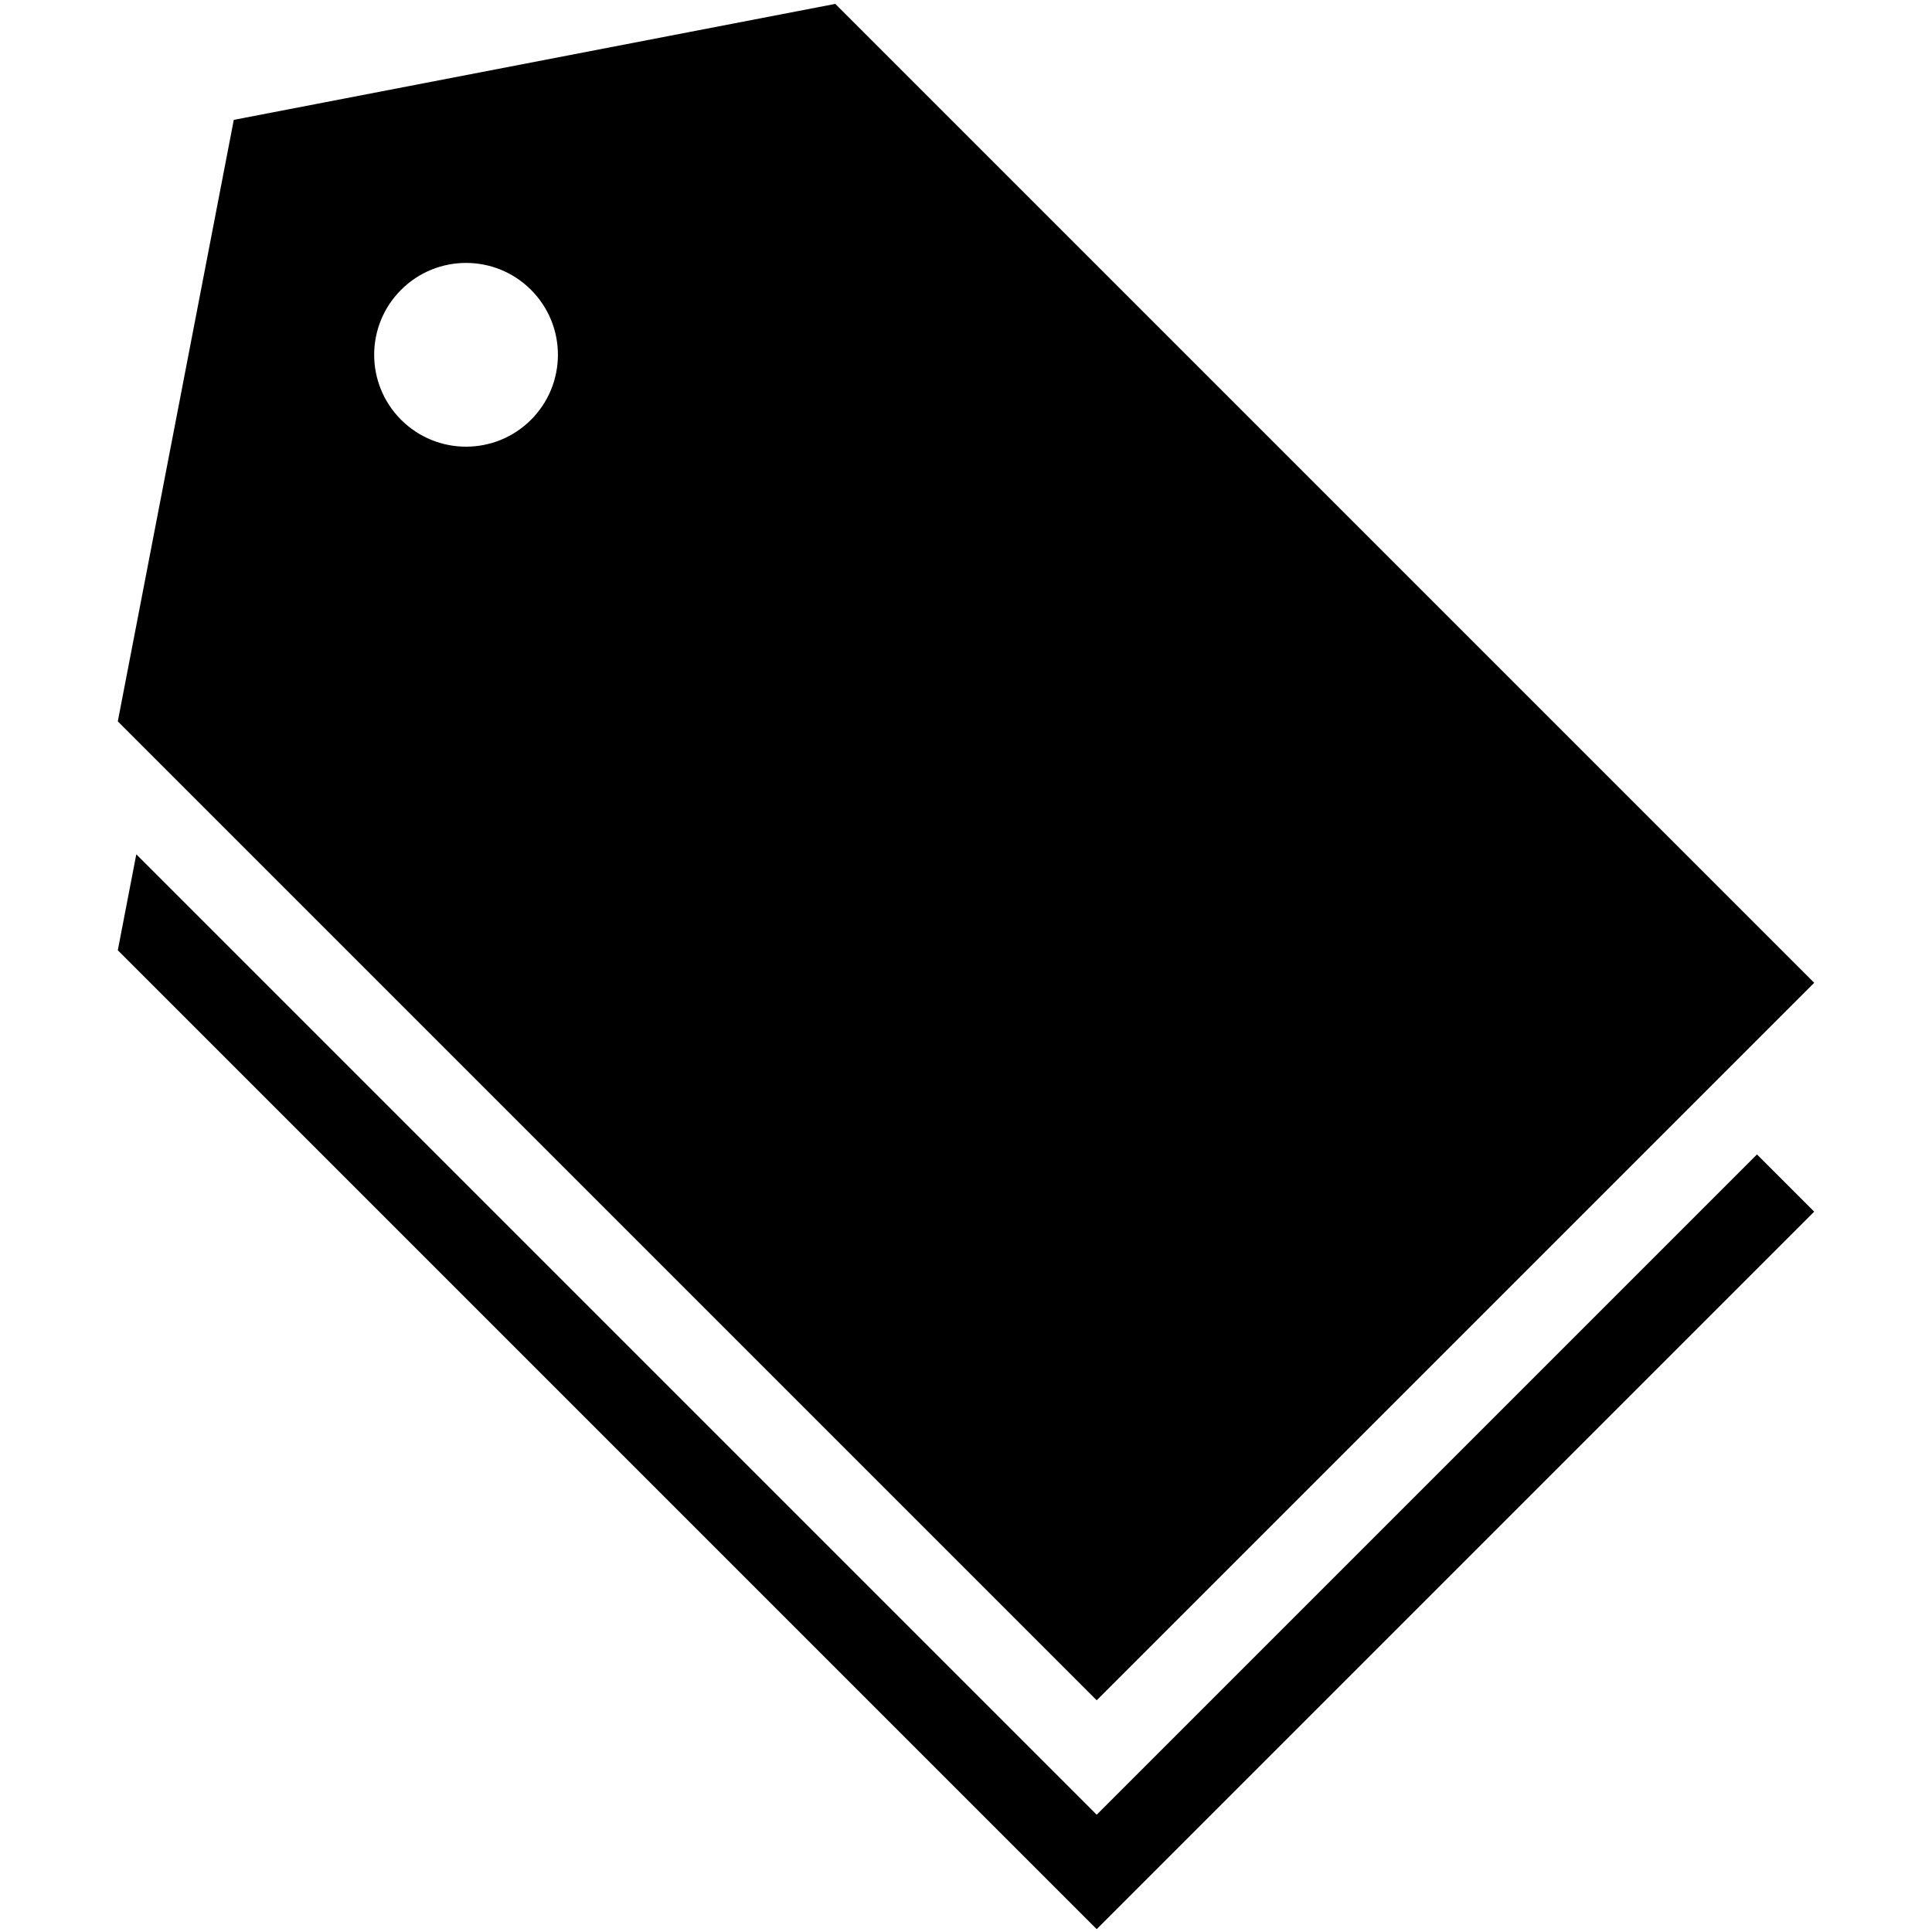 <svg version="1.1" xmlns="http://www.w3.org/2000/svg" xmlns:xlink="http://www.w3.org/1999/xlink" x="0px" y="0px" width="30px" height="30px" viewBox="0 0 1000 1000" enable-background="new 0 0 1000 1000" xml:space="preserve">
	<polygon points="567.65,939.293 70.55,442.192 60.975,491.851 567.65,998.525 939.025,627.15 909.408,597.535 " />
	<path d="M939.025,508.686L432.349,2.011L121.008,62.044l-60.033,311.34L567.65,880.059L939.025,508.686z M274.85,217.271 c-18.571,18.572-48.68,18.572-67.251,0c-18.572-18.572-18.572-48.681,0-67.252c18.572-18.572,48.68-18.572,67.251,0 C293.421,168.591,293.421,198.699,274.85,217.271z" />
</svg>